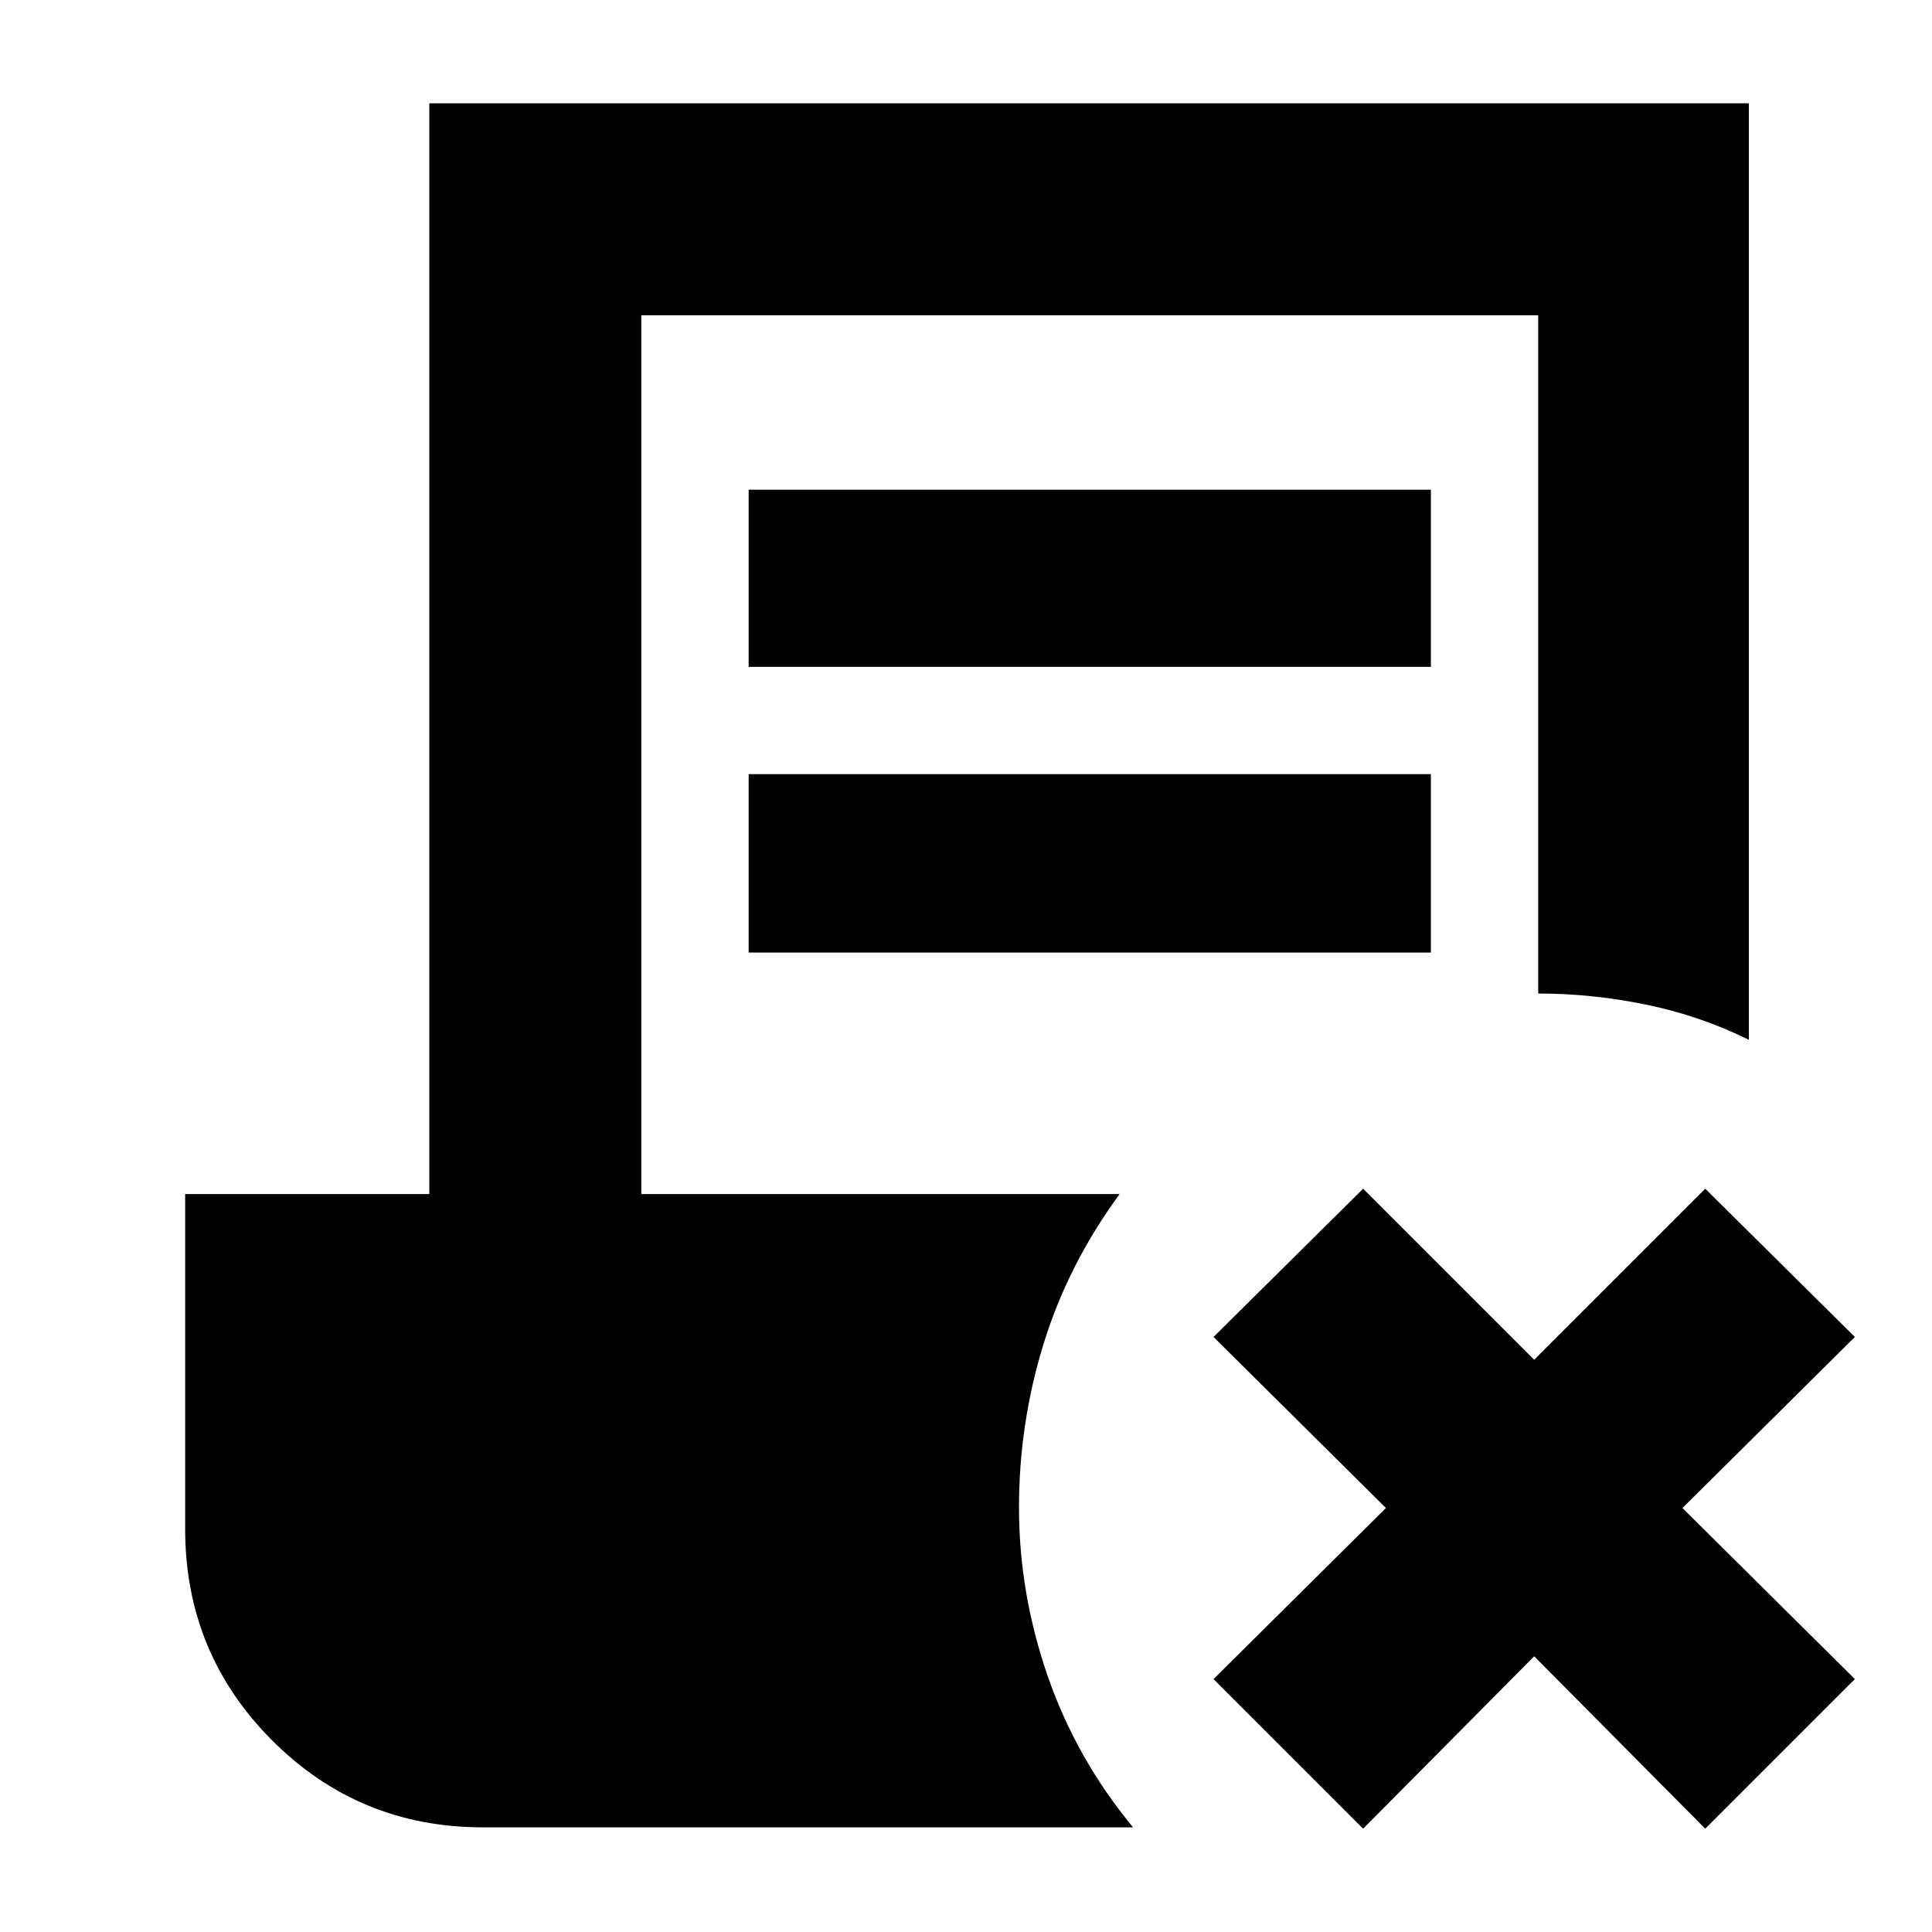 <svg xmlns="http://www.w3.org/2000/svg" height="40" viewBox="0 -960 960 960" width="40"><path d="M677.33-51.33 603-125.67l85.67-85-85.67-85 74.33-73.66 85 85 85-85 74.34 73.66-85.67 85 85.67 85-74.34 74.34-85-85.67-85 85.67ZM372-628.67v-88h339v88H372Zm0 142v-88.66h339v88.66H372ZM240-52q-61.67 0-104.83-43.26Q92-138.53 92-200.33v-166.34h121.33v-542H869v465.34q-24.33-12-51.17-17.5-26.83-5.5-53.5-5.5v-337H318.67v436.66h237.66q-25.66 35-37.83 74.56-12.17 39.55-12.17 81.11 0 42.43 14.17 83.55T563-52H240Z"/></svg>